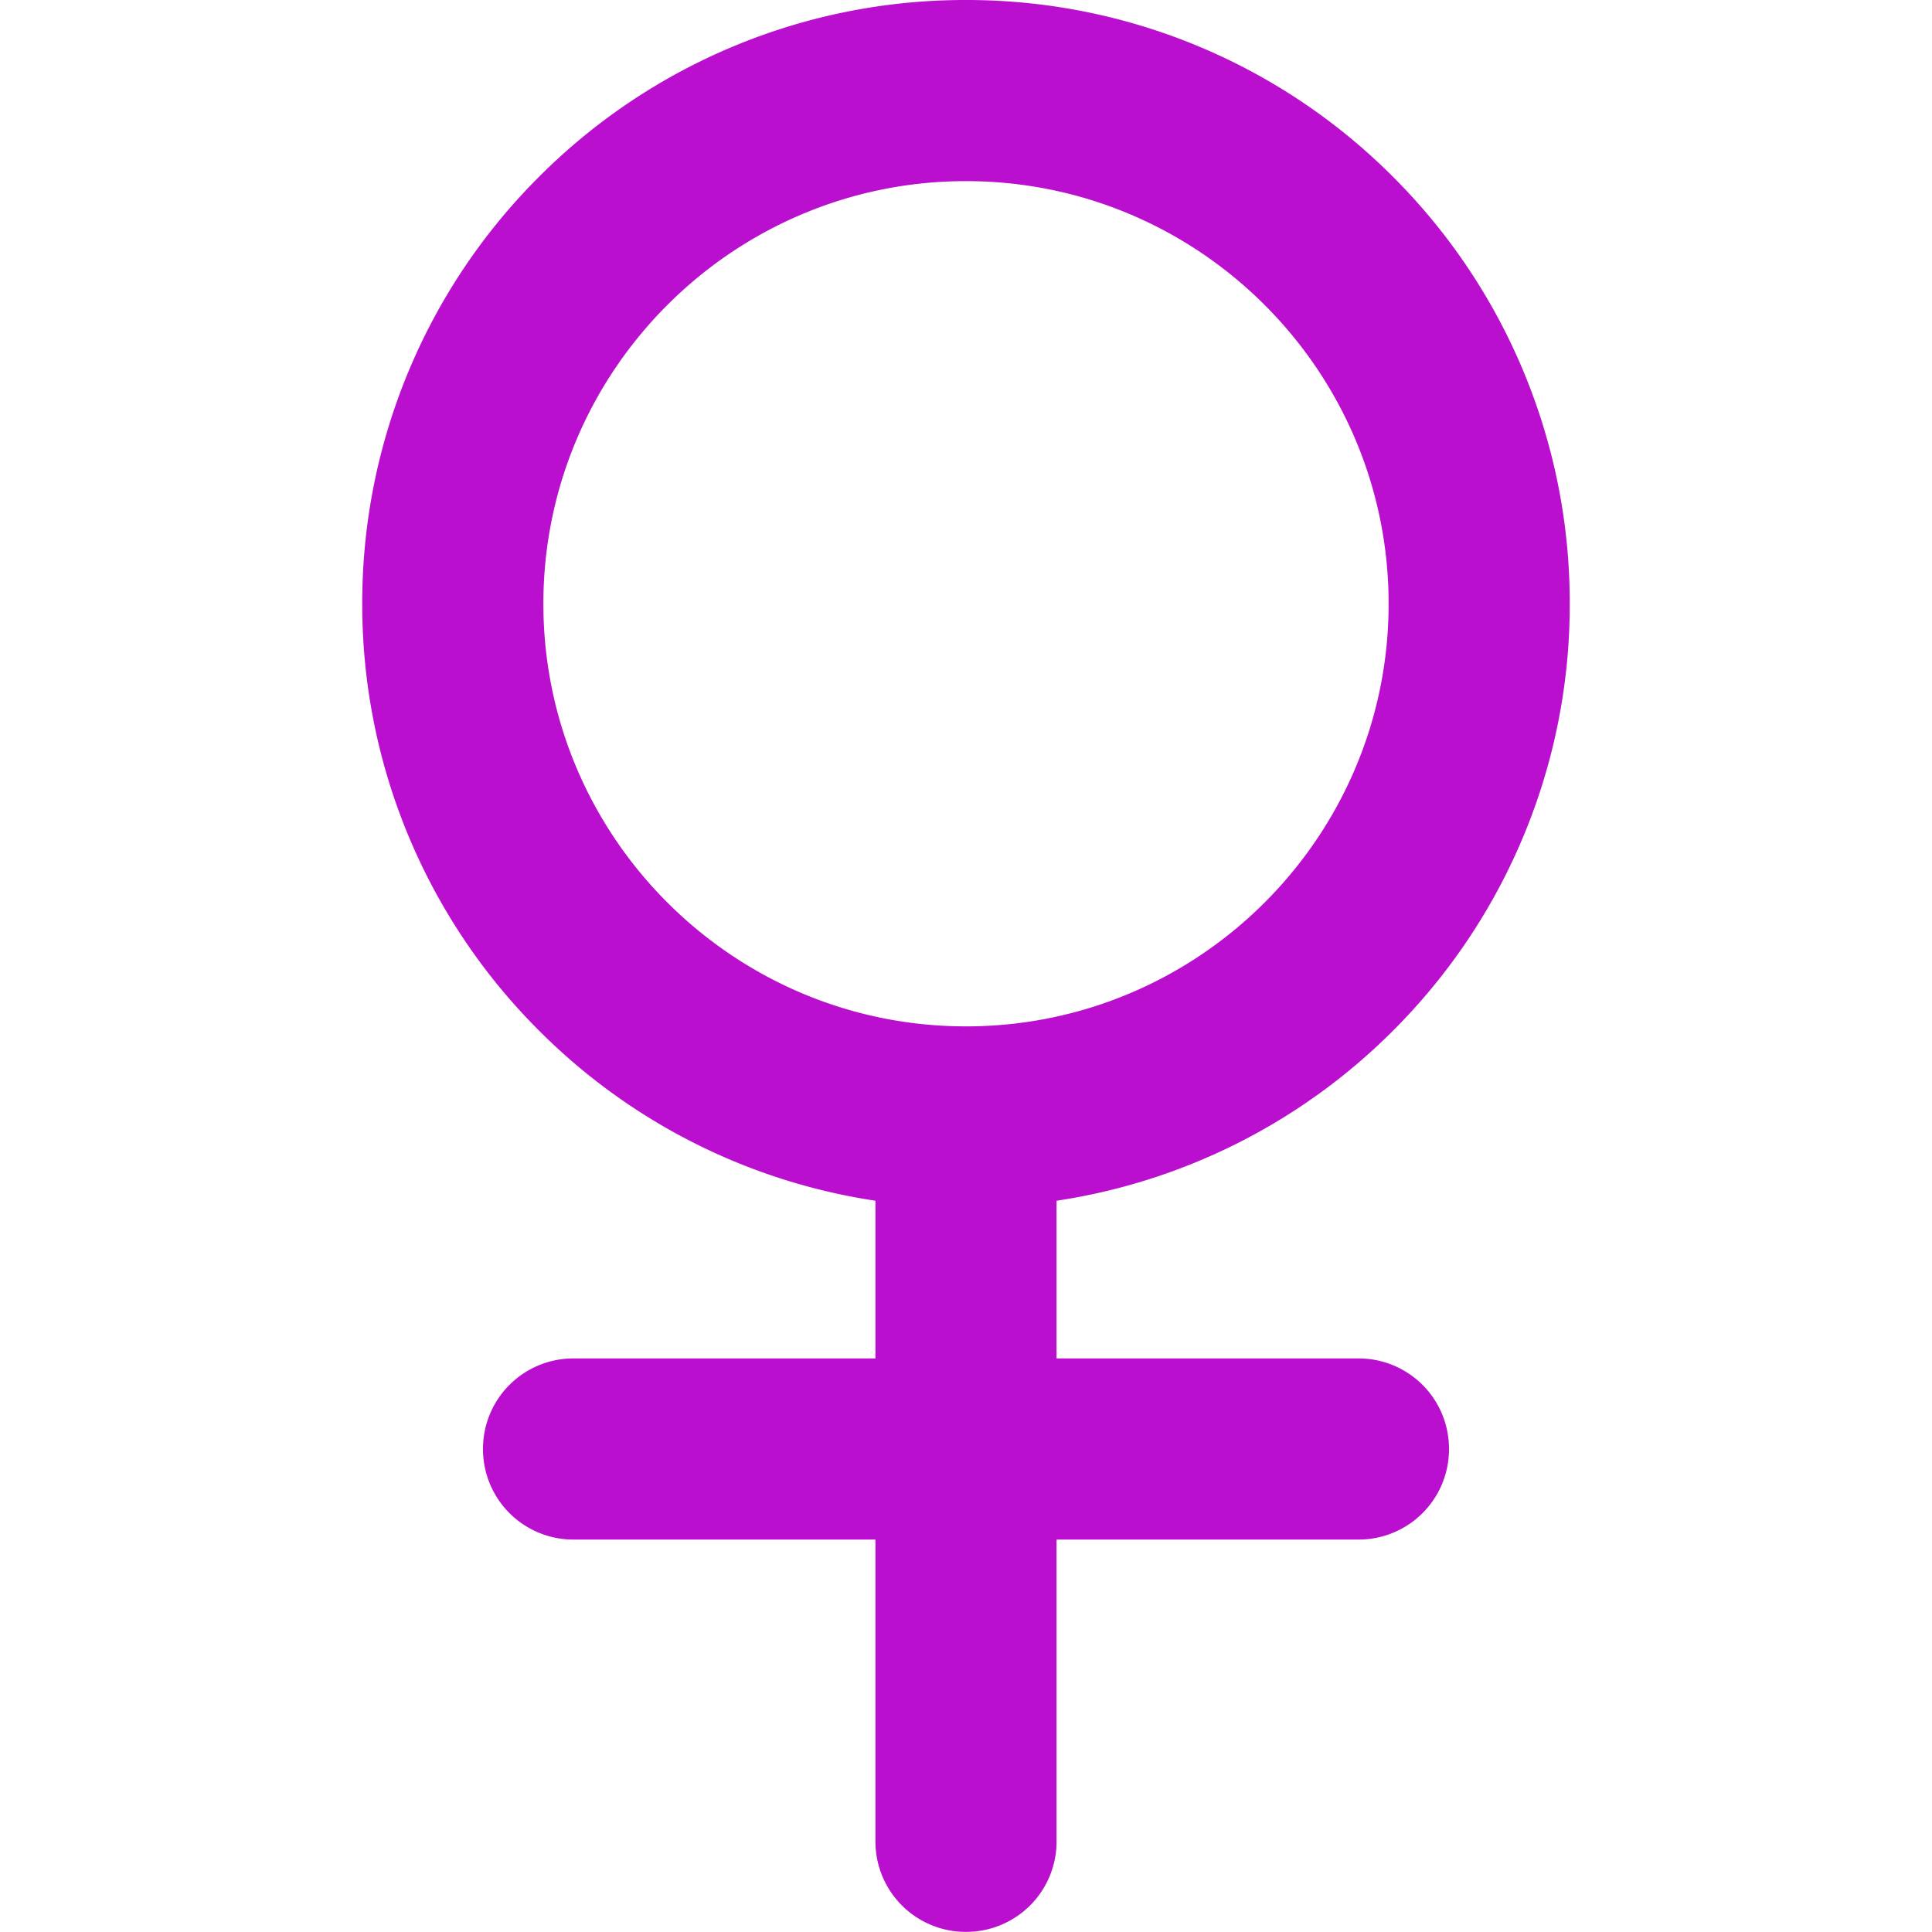 <?xml version="1.0" standalone="no"?><!DOCTYPE svg PUBLIC "-//W3C//DTD SVG 1.1//EN" "http://www.w3.org/Graphics/SVG/1.1/DTD/svg11.dtd"><svg class="icon" width="200px" height="200.00px" viewBox="0 0 1024 1024" version="1.1" xmlns="http://www.w3.org/2000/svg"><path d="M512 0.001a318.848 318.848 0 0 1 226.304 93.696A318.912 318.912 0 0 1 832 320a318.848 318.848 0 0 1-93.696 226.304A318.912 318.912 0 0 1 560 636.416v83.584h160A47.872 47.872 0 0 1 768 768a47.872 47.872 0 0 1-48 48h-160v159.936a47.872 47.872 0 0 1-48 48 47.872 47.872 0 0 1-48-48V816h-160A47.872 47.872 0 0 1 256 768a47.872 47.872 0 0 1 48-48h160V636.416a318.848 318.848 0 0 1-178.304-90.176A318.848 318.848 0 0 1 192 320a318.848 318.848 0 0 1 93.696-226.304A318.848 318.848 0 0 1 512 0.001z m0 96C388.48 96.001 288 196.481 288 320S388.48 544 512 544 736 443.52 736 320 635.52 96.001 512 96.001z" fill="#BB0FCF" /></svg>